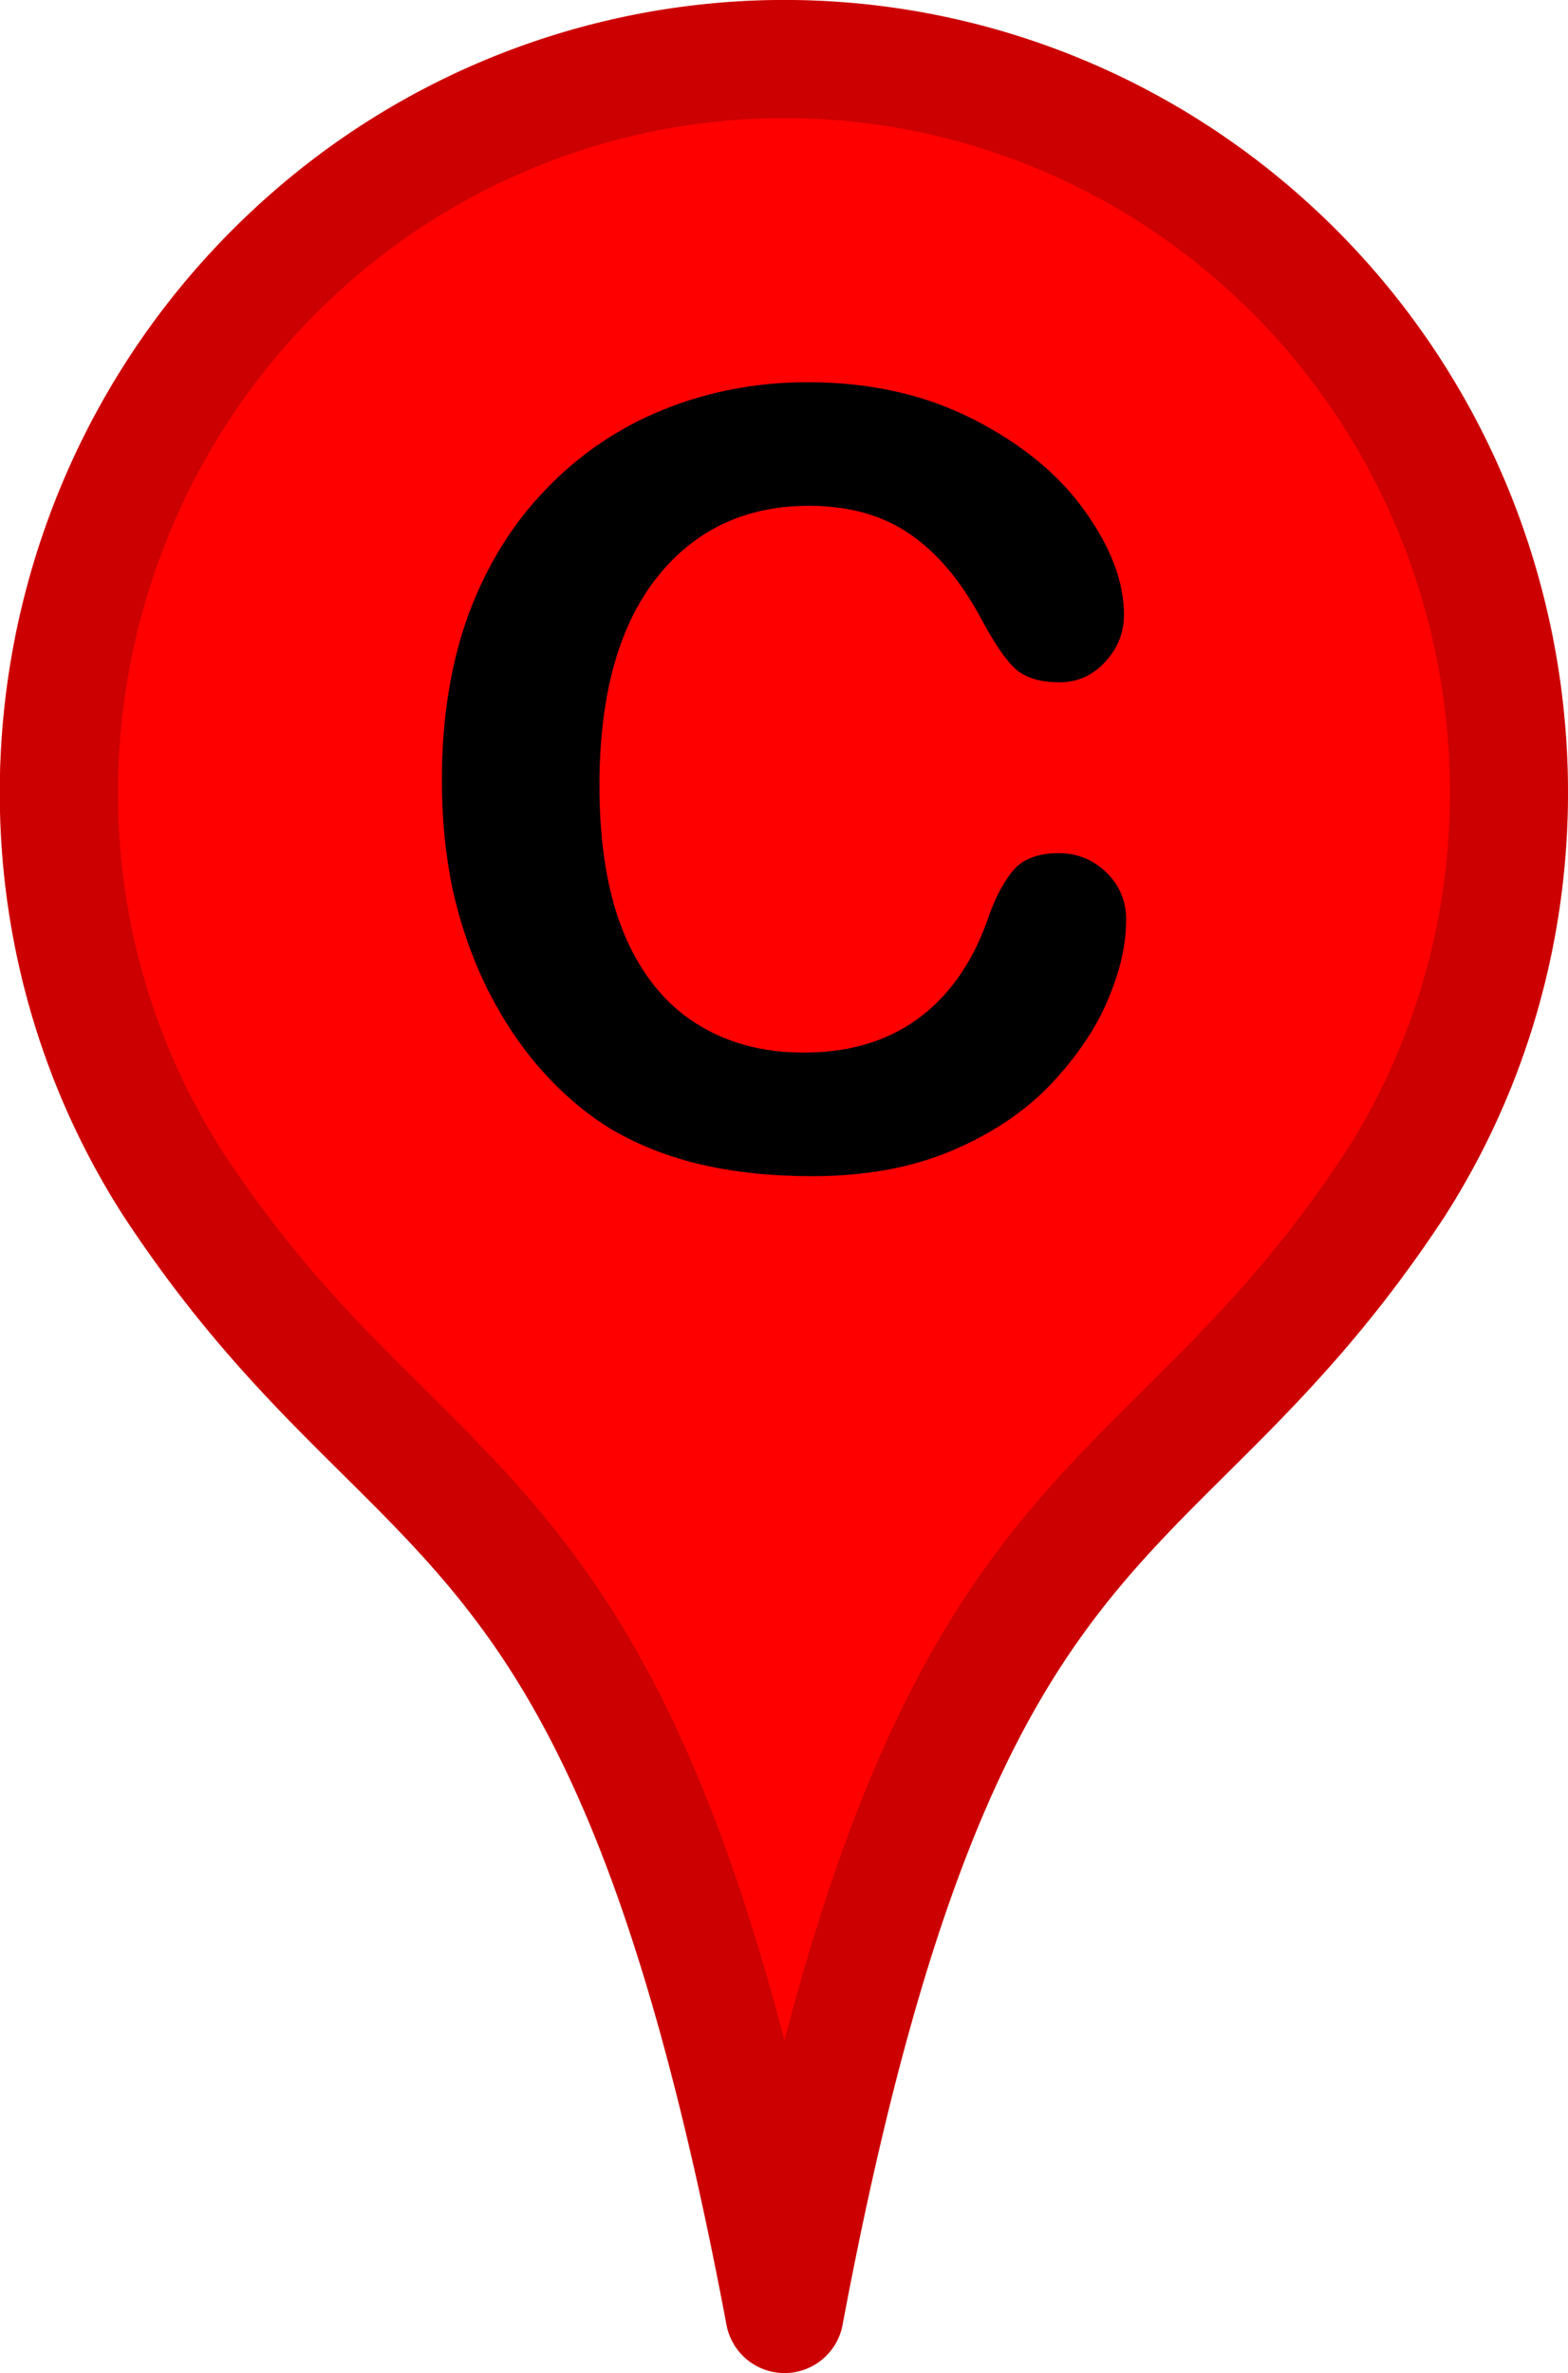 <svg xmlns="http://www.w3.org/2000/svg" width="39" height="59" viewBox="0 0 10.319 15.61"><g stroke-linejoin="round" stroke-width=".777"><path d="M9.186 7.783c1.265-1.988.888-4.65-.903-6.218C7.318.719 6.058.301 4.785.403a4.74 4.74 0 0 0-2.743 1.161C.25 3.132-.139 5.783 1.132 7.777c1.614 2.462 2.971 1.82 4.031 7.445 1.055-5.615 2.414-4.984 4.024-7.44z" fill="red" stroke="red"/><path d="M9.186 7.783c1.265-1.988.888-4.65-.903-6.218C7.318.719 6.058.301 4.785.403a4.74 4.74 0 0 0-2.743 1.161c-1.791 1.568-2.18 4.219-.91 6.213 1.614 2.462 2.97 1.82 4.031 7.445 1.055-5.615 2.414-4.984 4.023-7.44z" fill="none" stroke="#000" stroke-opacity=".2"/></g><path d="M7.411 6.055q0 .241-.121.524-.117.279-.372.551-.255.269-.651.438-.396.169-.923.169-.4 0-.727-.076-.327-.076-.596-.234-.265-.162-.489-.424-.2-.238-.341-.531-.141-.296-.214-.63-.069-.334-.069-.71 0-.61.176-1.092.179-.482.51-.823.331-.345.775-.524.444-.179.947-.179.613 0 1.092.245.479.245.734.606.255.358.255.679 0 .176-.124.31-.124.134-.3.134-.196 0-.296-.093-.096-.093-.217-.32-.2-.376-.472-.562-.269-.186-.665-.186-.63 0-1.006.479-.372.479-.372 1.361 0 .589.165.982.165.389.469.582.303.193.71.193.441 0 .744-.217.307-.22.462-.644.065-.2.162-.324.096-.127.31-.127.183 0 .314.127.131.127.131.317z"/></svg>